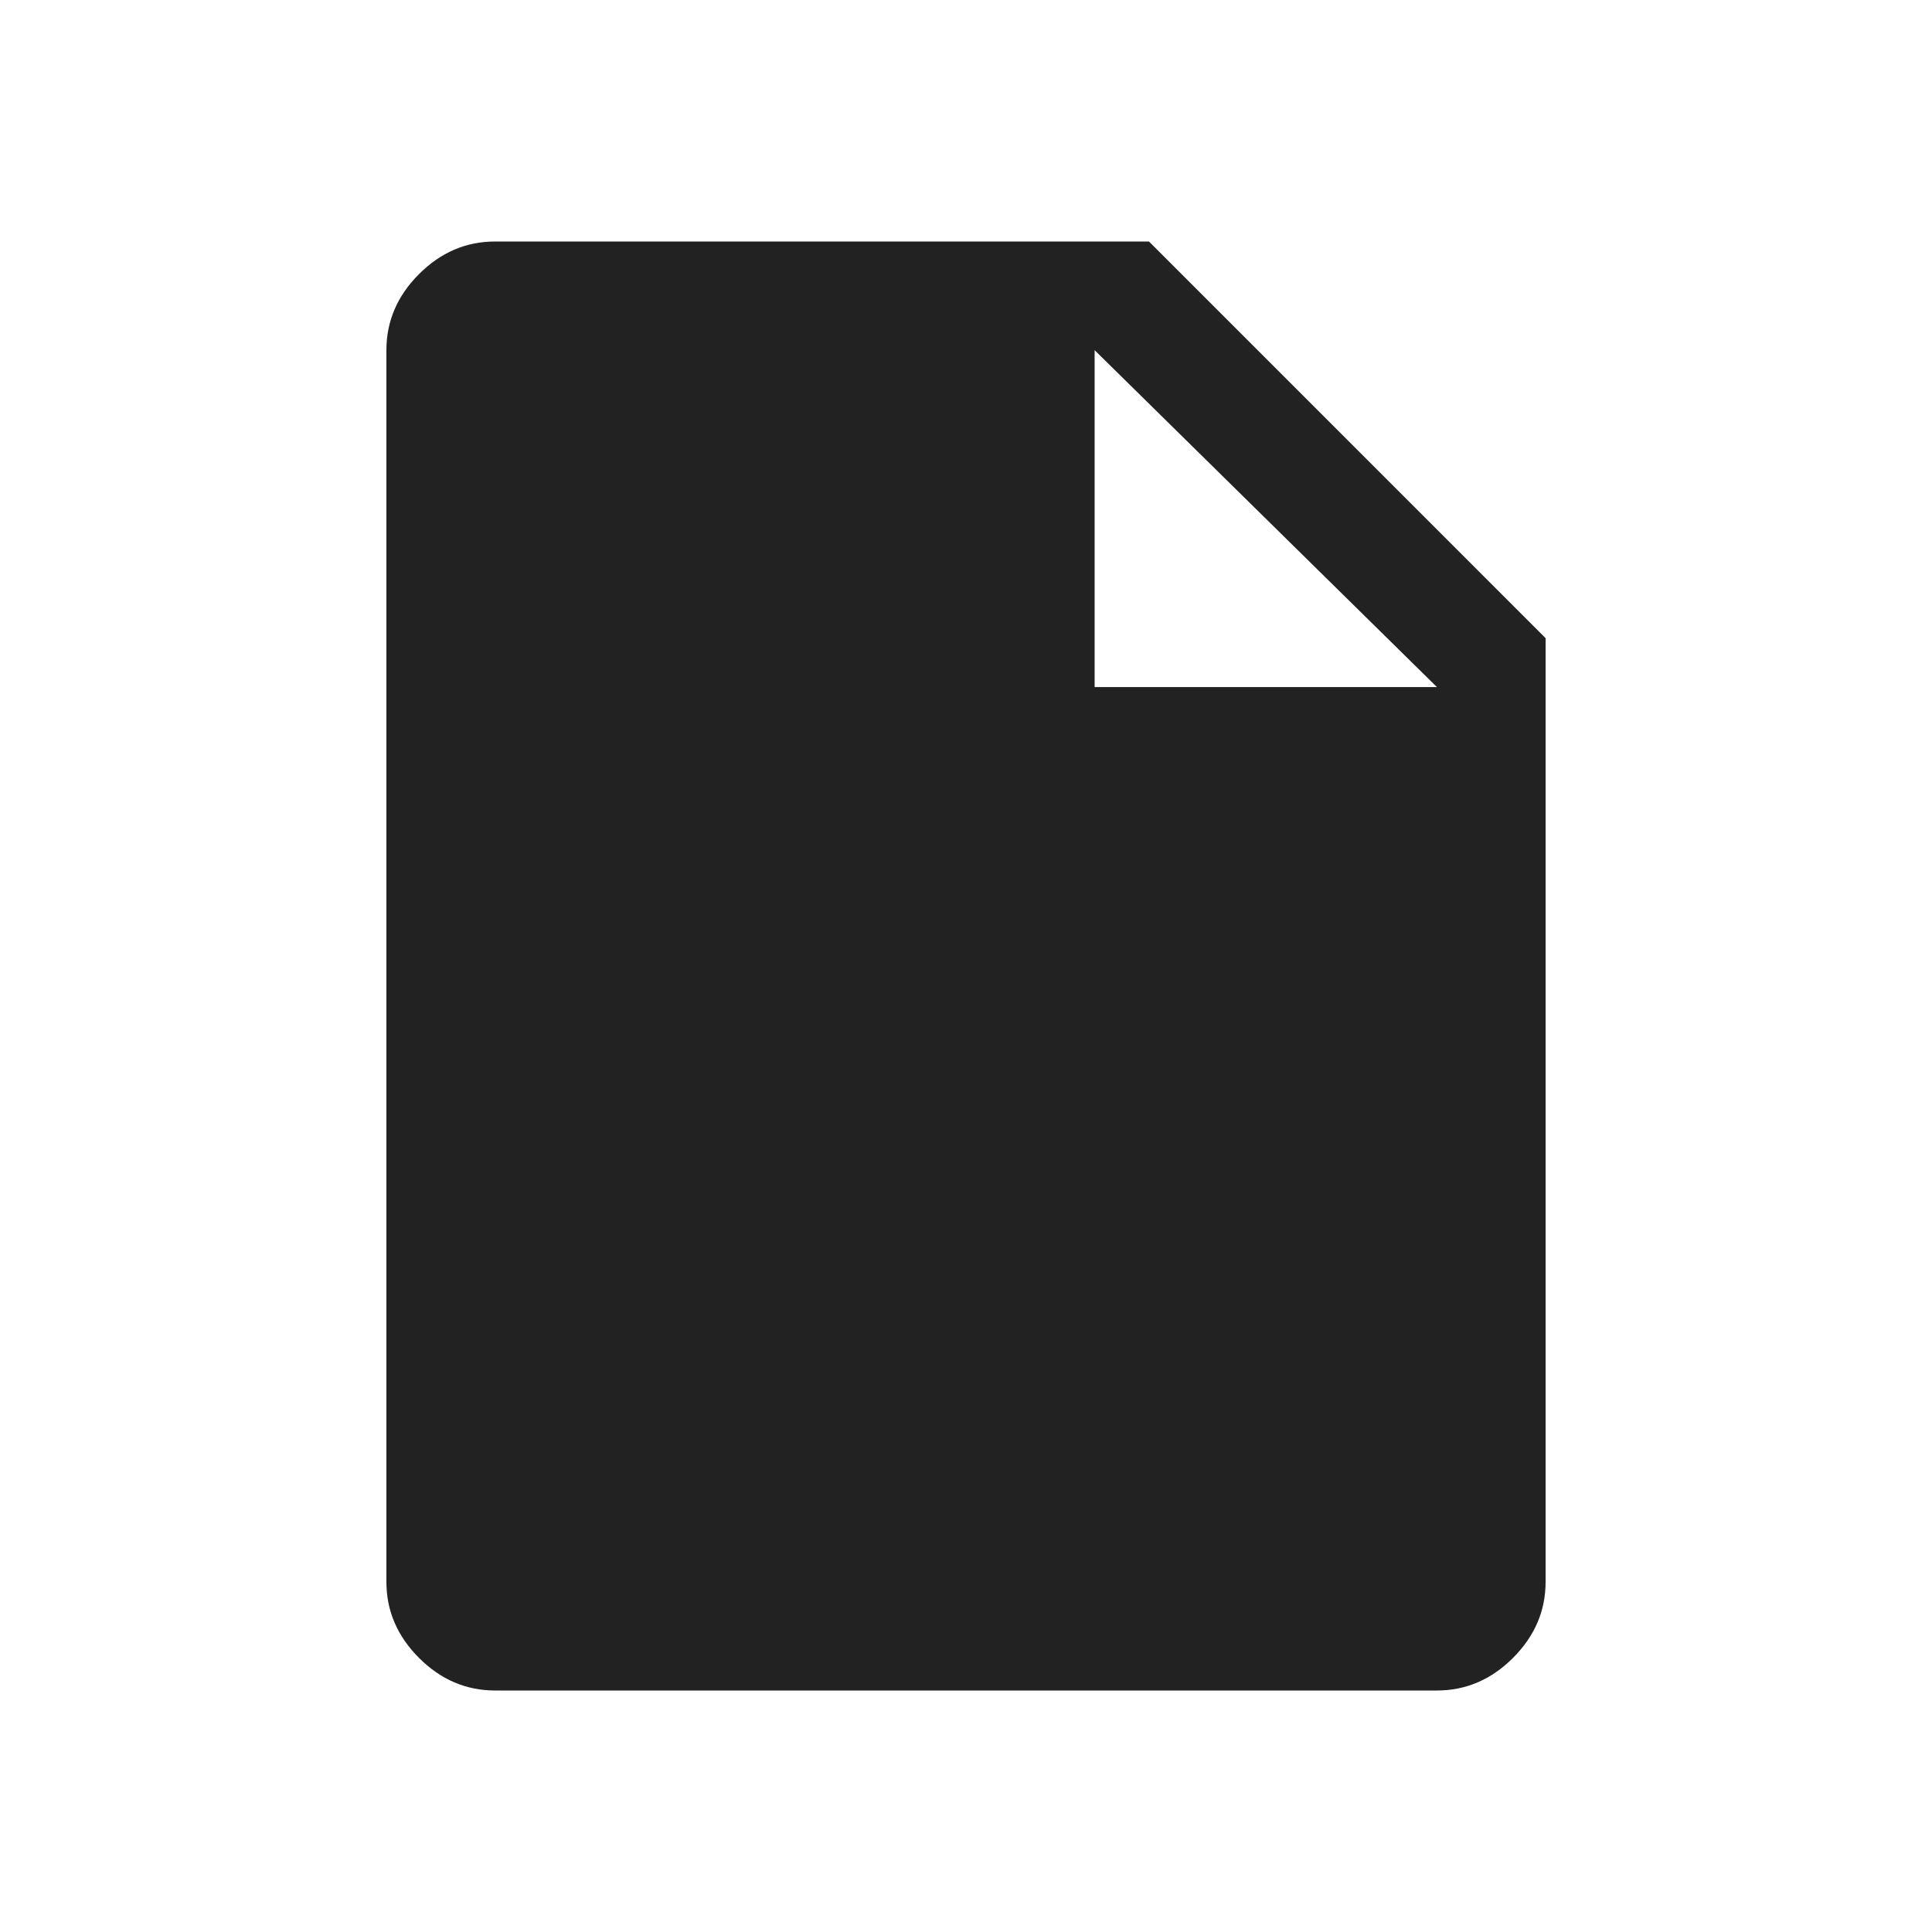 <svg width="40" height="40" viewBox="0 0 40 40" fill="none" xmlns="http://www.w3.org/2000/svg">
<path d="M10.25 35C9.65 35 9.125 34.775 8.675 34.325C8.225 33.875 8 33.35 8 32.75V7.25C8 6.65 8.225 6.125 8.675 5.675C9.125 5.225 9.65 5 10.25 5H23.788L32 13.213V32.75C32 33.35 31.775 33.875 31.325 34.325C30.875 34.775 30.35 35 29.75 35H10.25ZM22.663 14.225H29.75L22.663 7.25V14.225Z" fill="#222222"/>
</svg>
